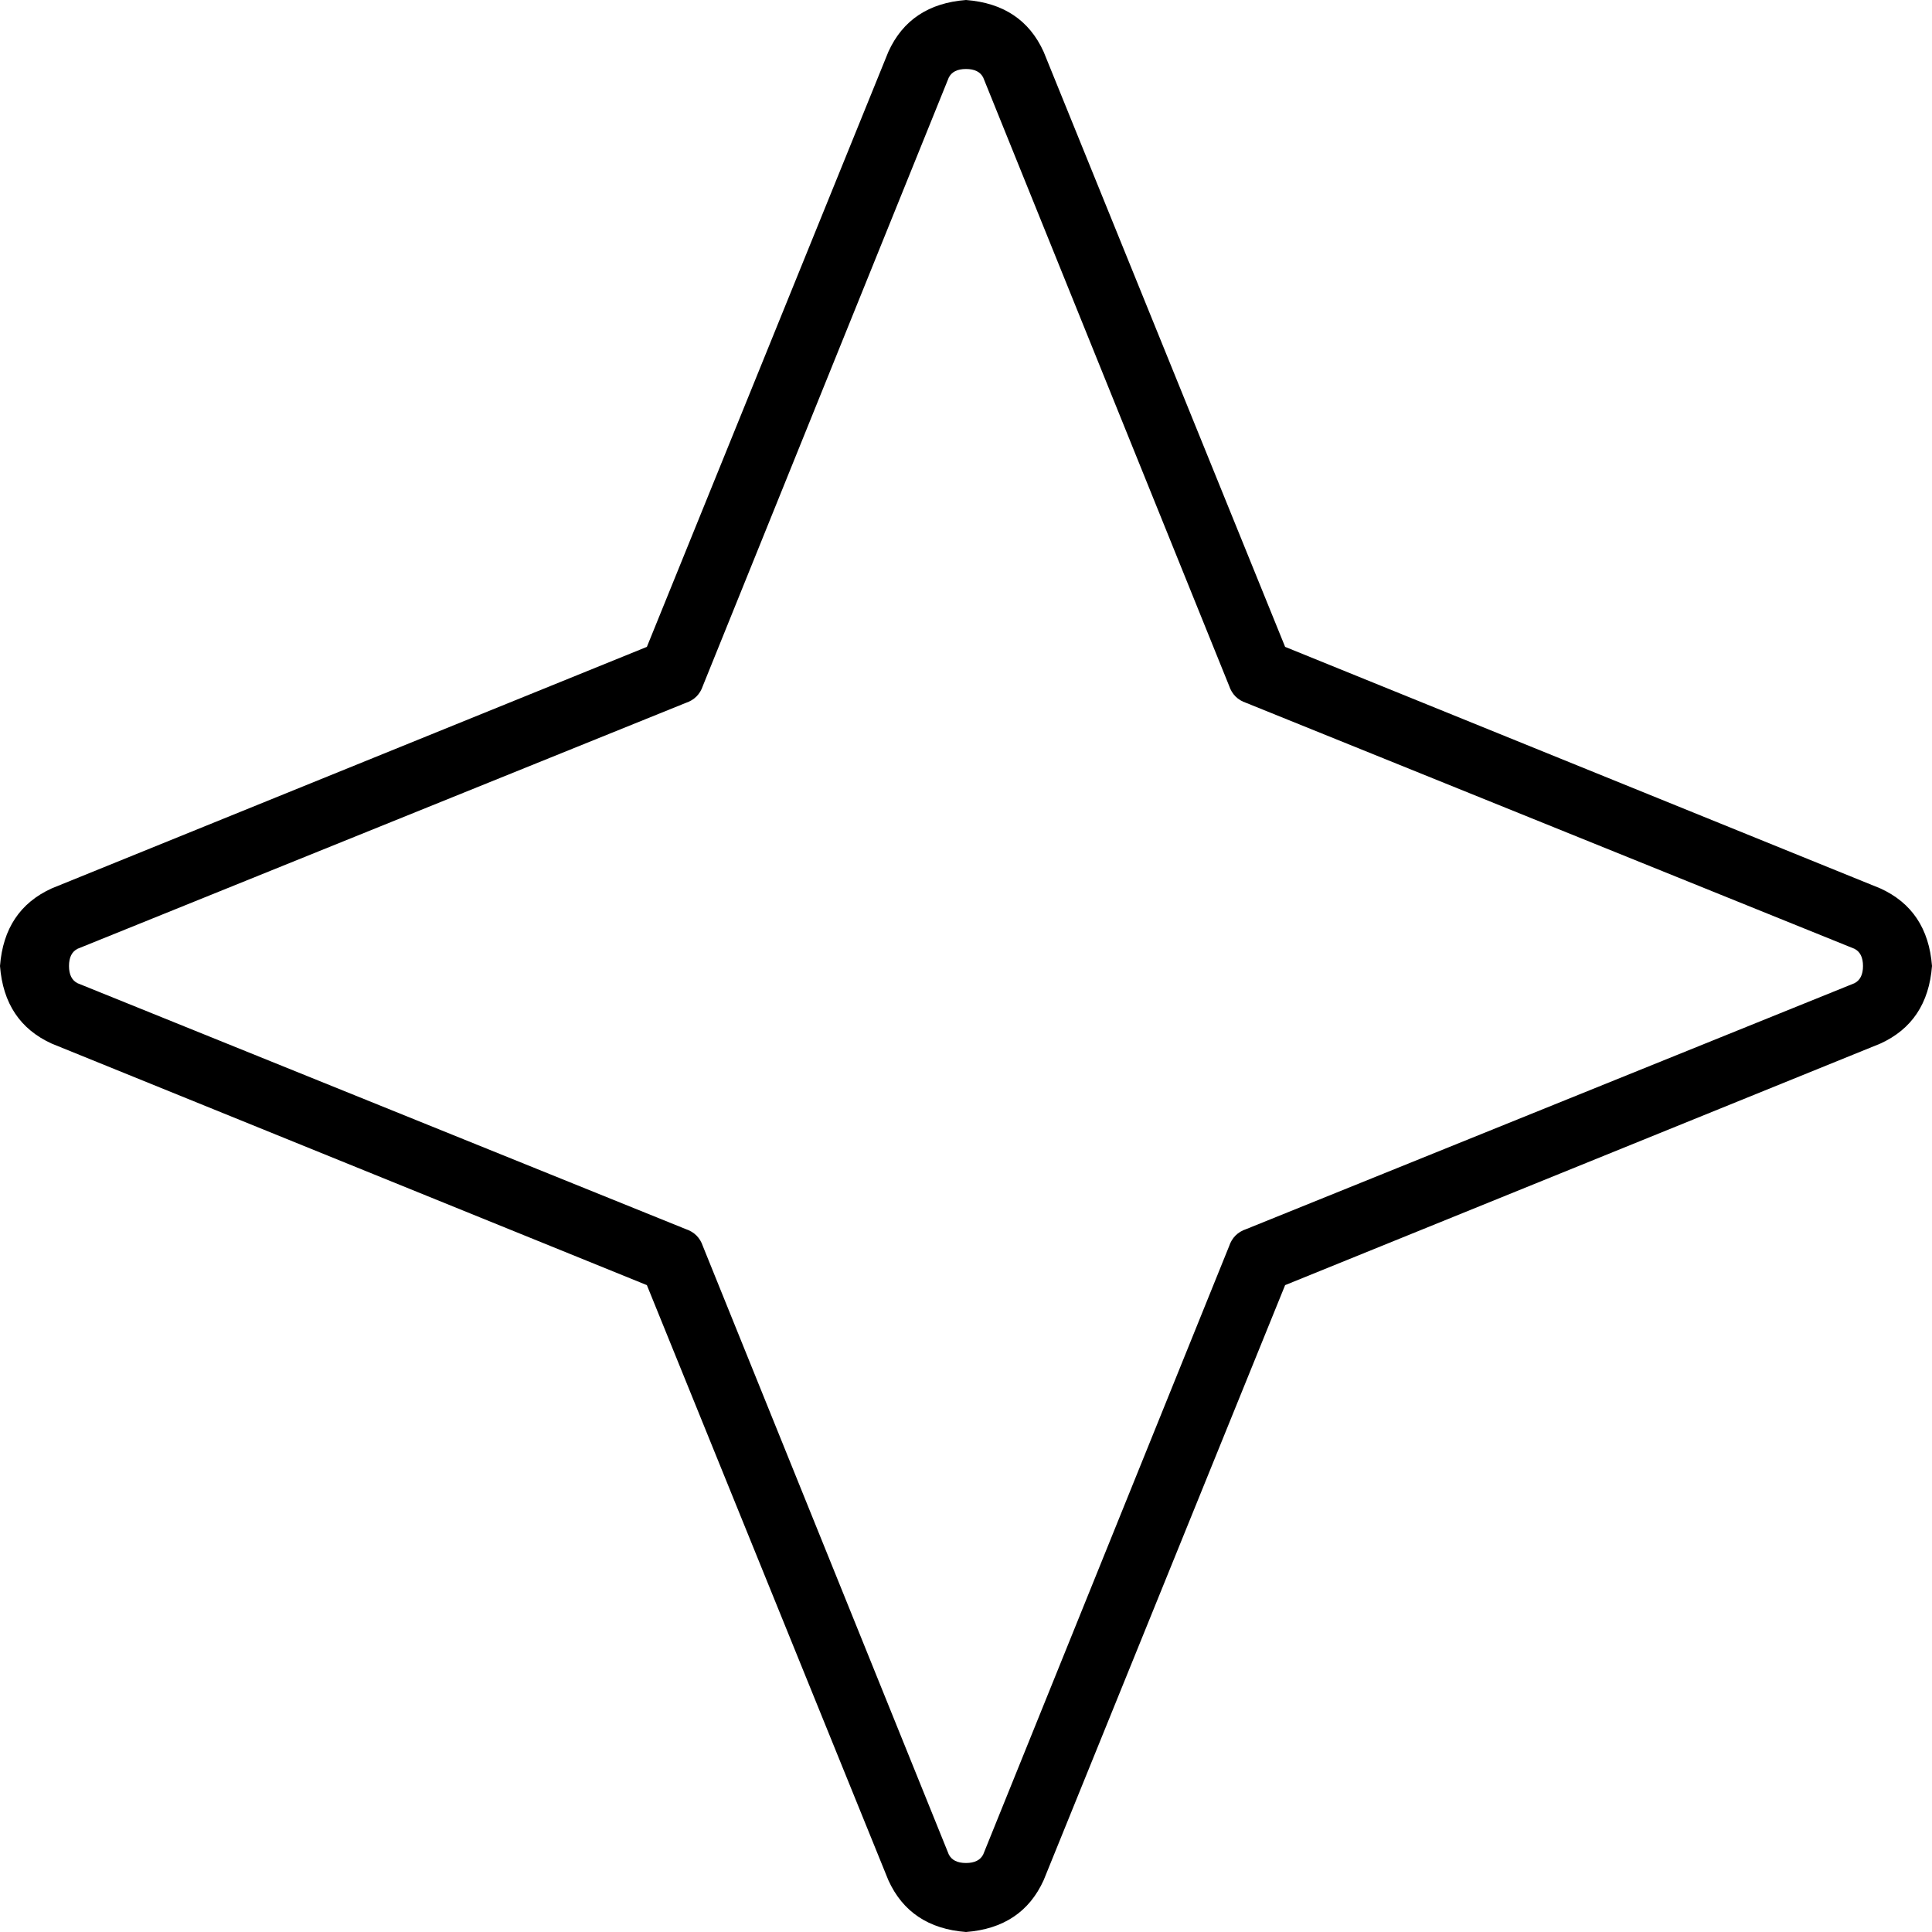 <svg xmlns="http://www.w3.org/2000/svg" viewBox="0 0 448 448">
    <path d="M 224 16 Q 221 16 220 18 L 163 159 Q 162 162 159 163 L 18 220 Q 16 221 16 224 Q 16 227 18 228 L 159 285 Q 162 286 163 289 L 220 430 Q 221 432 224 432 Q 227 432 228 430 L 285 289 Q 286 286 289 285 L 430 228 Q 432 227 432 224 Q 432 221 430 220 L 289 163 Q 286 162 285 159 L 228 18 Q 227 16 224 16 L 224 16 Z M 206 12 Q 211 1 224 0 Q 237 1 242 12 L 298 150 L 436 206 Q 447 211 448 224 Q 447 237 436 242 L 298 298 L 242 436 Q 237 447 224 448 Q 211 447 206 436 L 150 298 L 12 242 Q 1 237 0 224 Q 1 211 12 206 L 150 150 L 206 12 L 206 12 Z"/>
</svg>
